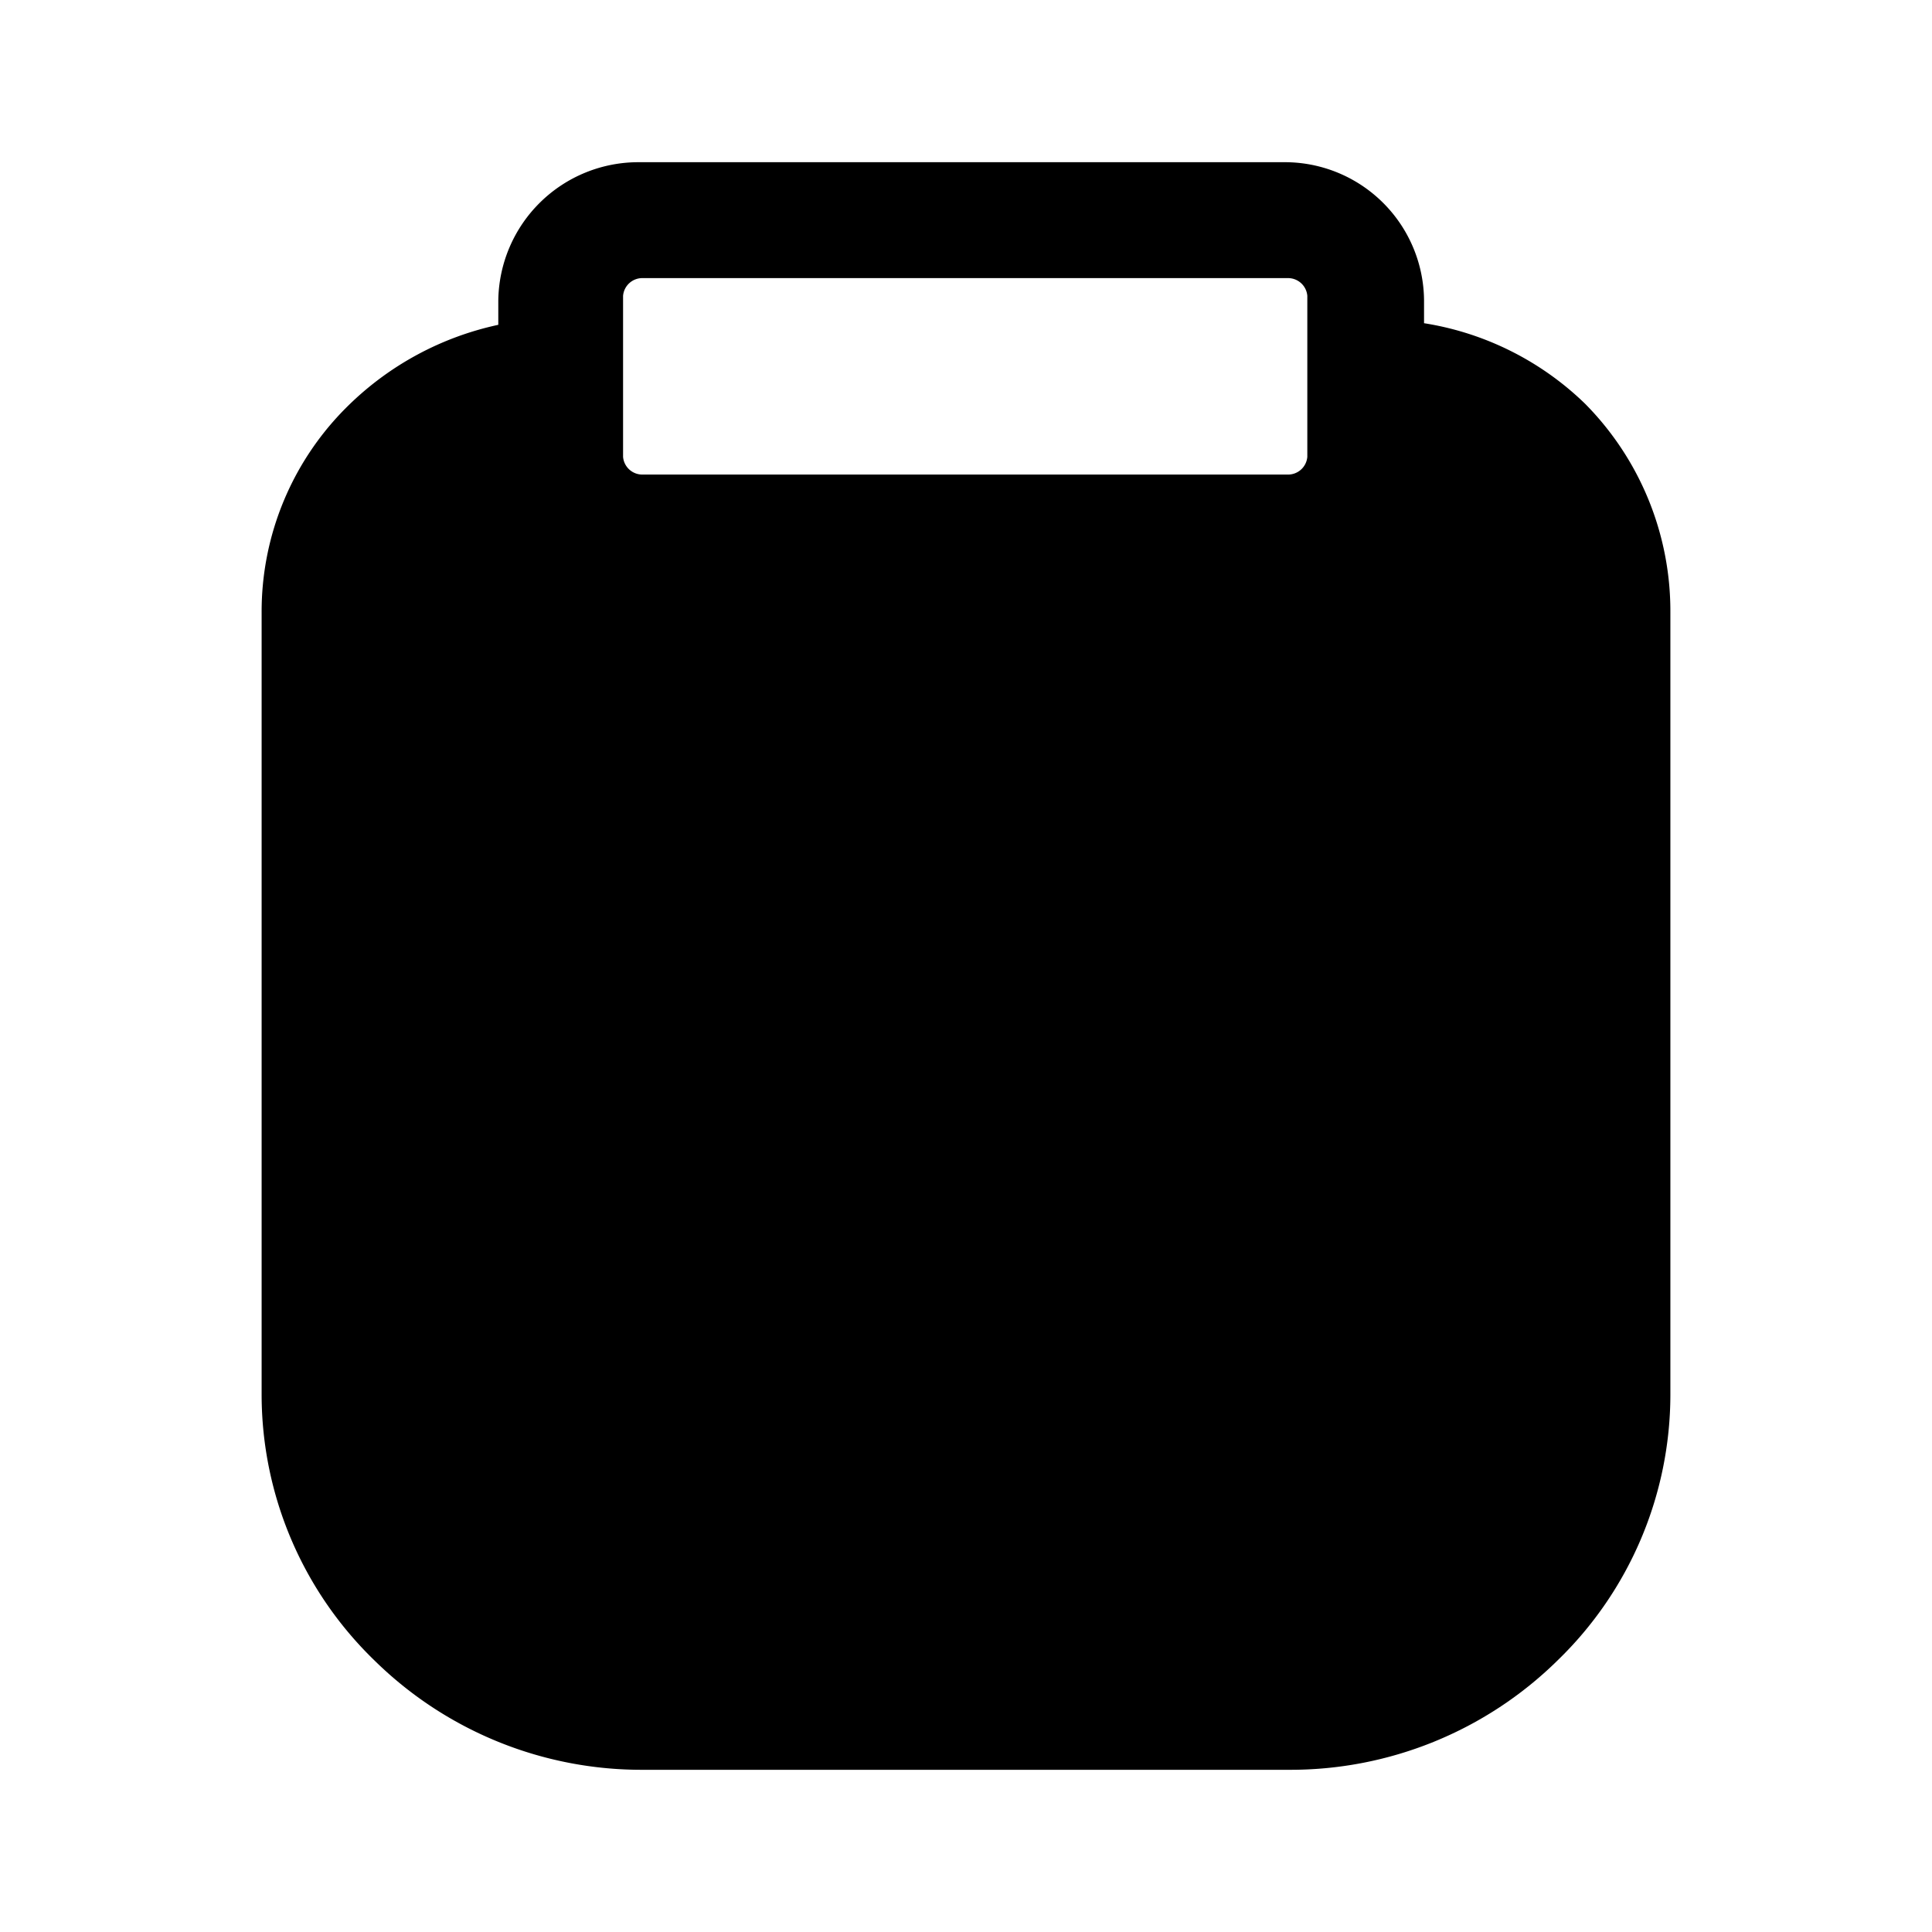 <svg xmlns="http://www.w3.org/2000/svg" width="3em" height="3em" viewBox="0 0 24 24"><path fill="currentColor" d="M19.69 5.015a3.7 3.7 0 0 0-2-1v-.28a1.73 1.73 0 0 0-1.75-1.72h-8a1.74 1.74 0 0 0-1.75 1.72v.3a3.8 3.8 0 0 0-1.86 1a3.58 3.58 0 0 0-1.08 2.58v9.72a4.6 4.6 0 0 0 1.4 3.29A4.73 4.73 0 0 0 8 21.985h8a4.73 4.73 0 0 0 3.35-1.36a4.6 4.6 0 0 0 1.4-3.29v-9.73a3.66 3.66 0 0 0-1.06-2.59m-3.45.66a.24.24 0 0 1-.25.22h-8a.24.24 0 0 1-.25-.22v-2a.24.24 0 0 1 .25-.22h8a.24.24 0 0 1 .25.22z"/></svg>